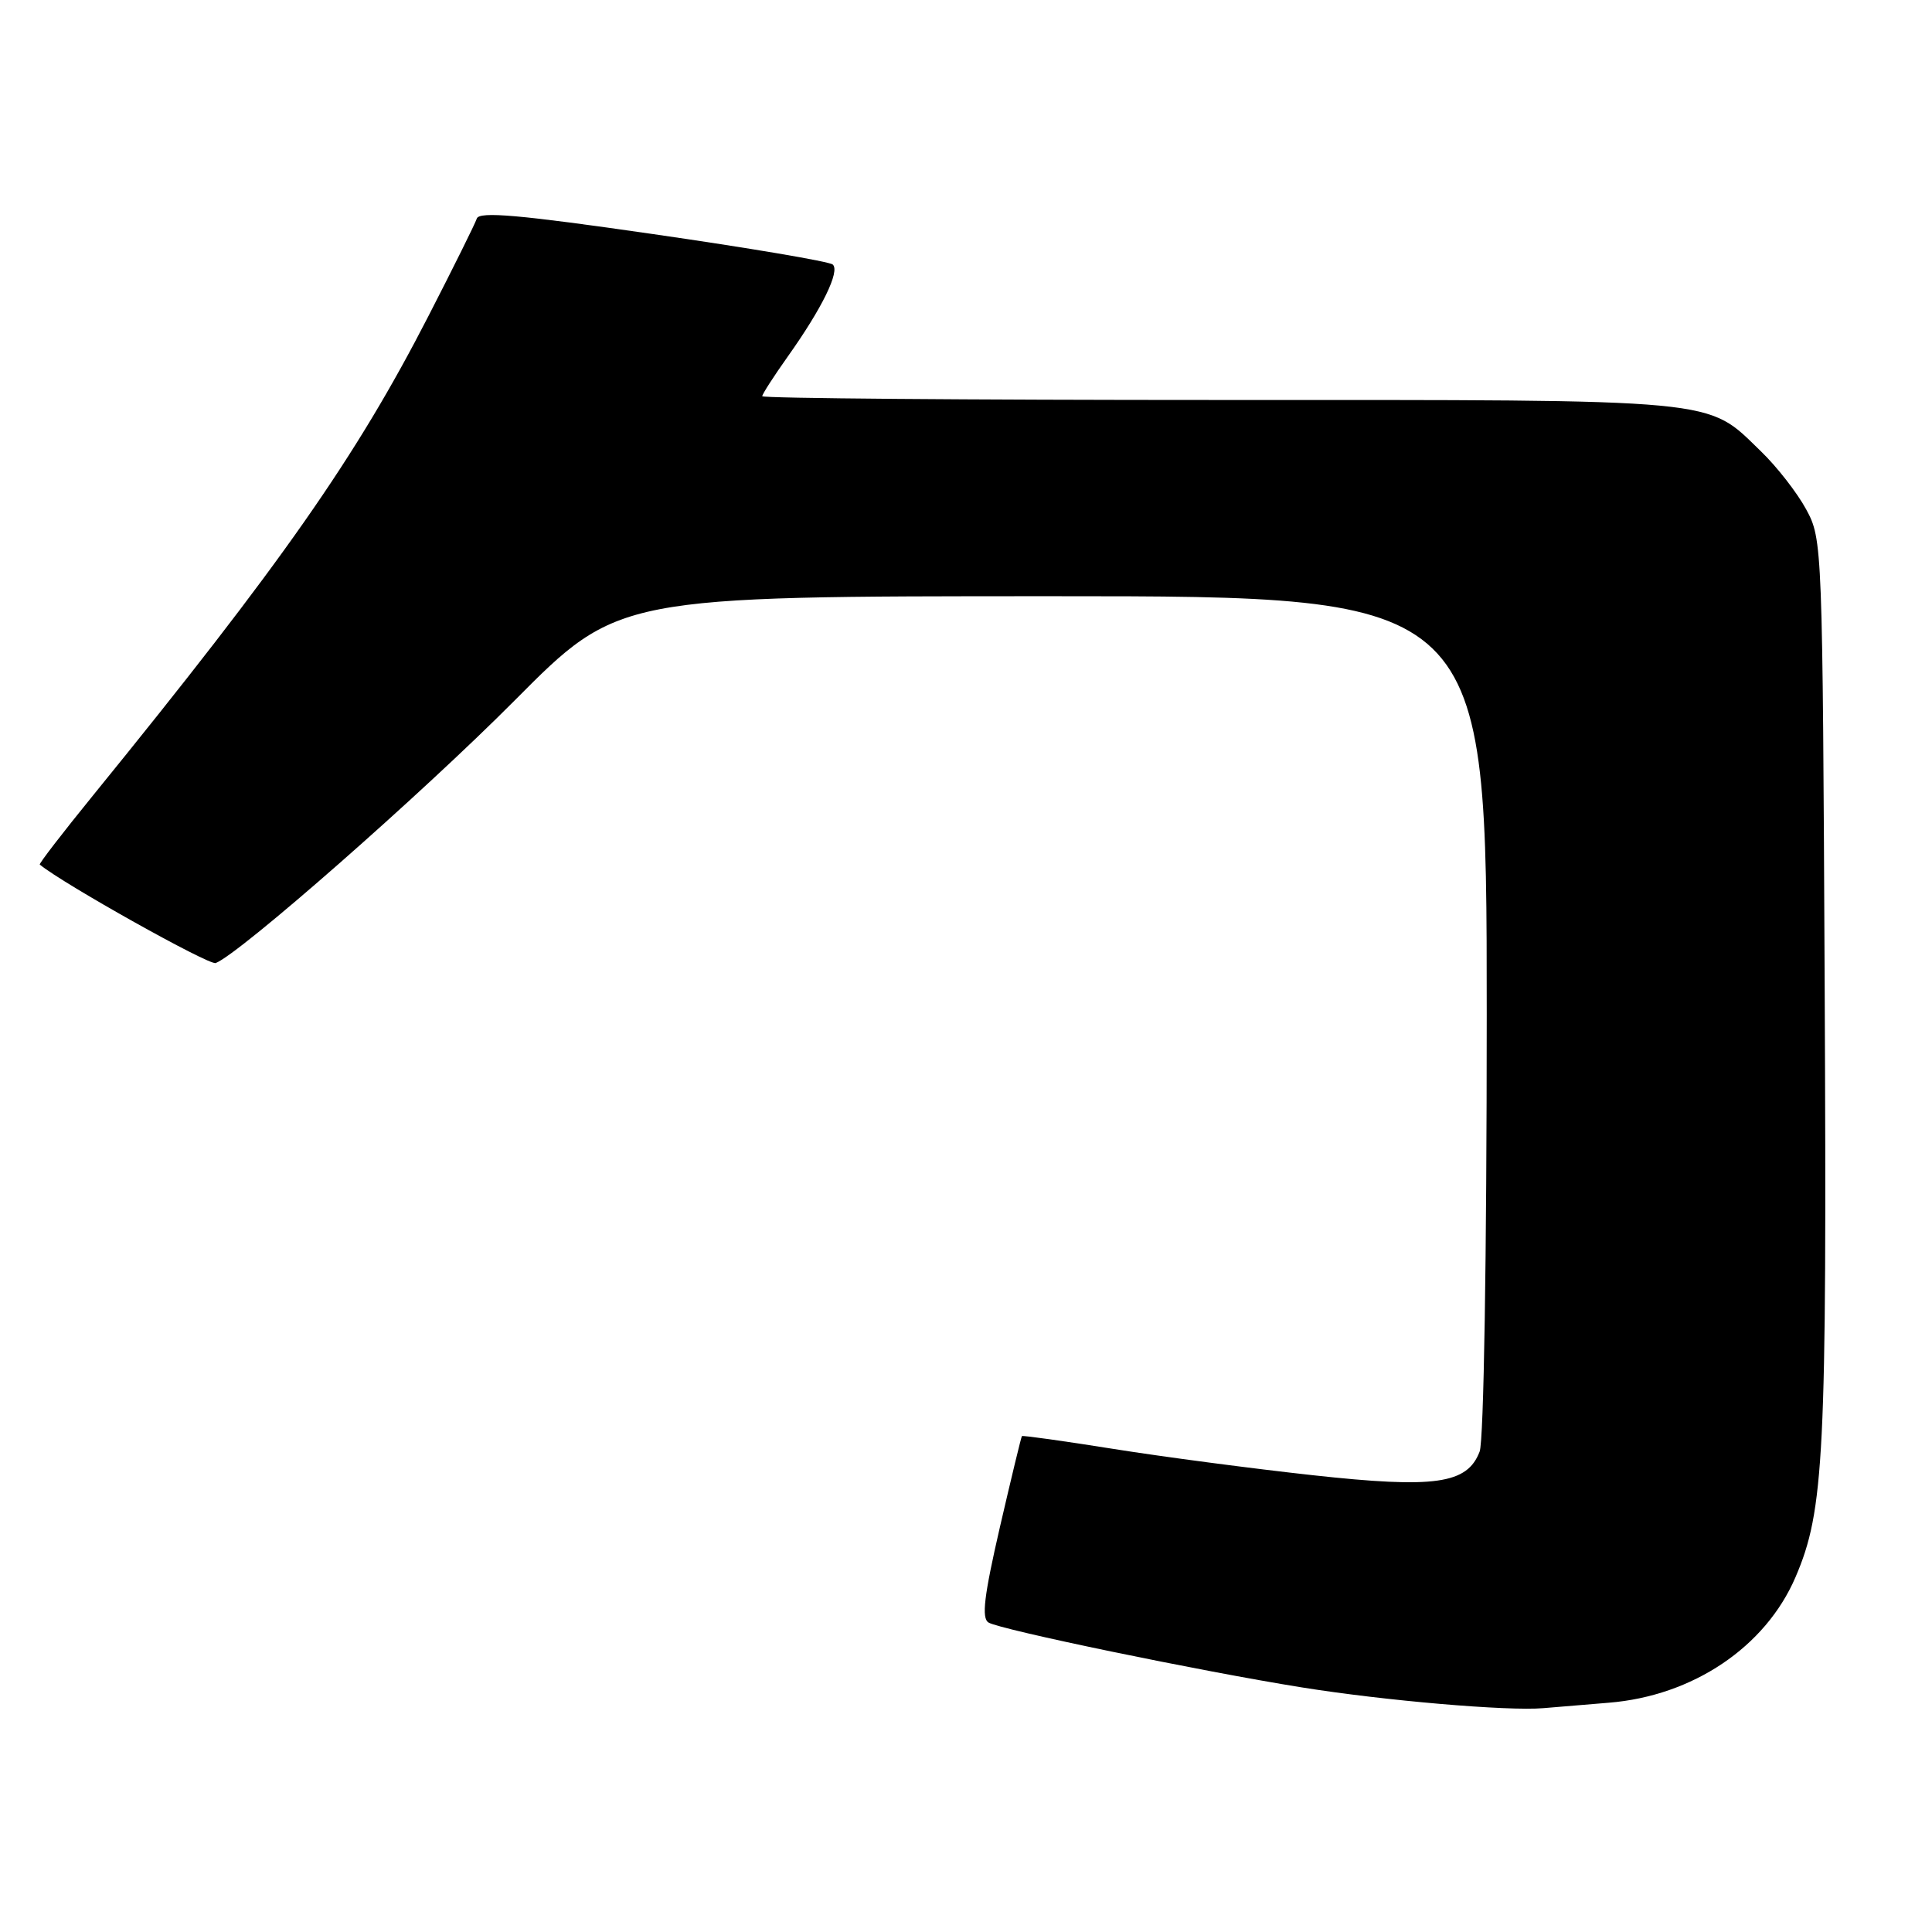 <?xml version="1.0" encoding="UTF-8" standalone="no"?>
<!DOCTYPE svg PUBLIC "-//W3C//DTD SVG 1.1//EN" "http://www.w3.org/Graphics/SVG/1.1/DTD/svg11.dtd" >
<svg xmlns="http://www.w3.org/2000/svg" xmlns:xlink="http://www.w3.org/1999/xlink" version="1.1" viewBox="0 0 256 256">
 <g >
 <path fill="currentColor"
d=" M 213.17 225.62 C 224.30 224.72 233.93 218.25 237.91 208.99 C 241.72 200.12 242.08 192.93 241.78 131.00 C 241.50 72.15 241.48 71.46 239.33 67.50 C 238.14 65.30 235.44 61.83 233.33 59.80 C 226.02 52.73 228.82 53.00 161.53 53.00 C 128.24 53.00 101.00 52.78 101.00 52.50 C 101.00 52.23 102.52 49.87 104.38 47.25 C 108.96 40.80 111.34 35.92 110.34 35.05 C 109.88 34.65 99.17 32.84 86.55 31.02 C 68.83 28.46 63.50 27.99 63.18 28.96 C 62.95 29.65 60.07 35.46 56.78 41.86 C 47.17 60.58 37.37 74.59 12.30 105.43 C 8.30 110.35 5.14 114.45 5.27 114.56 C 8.37 117.12 27.71 127.94 28.58 127.61 C 31.76 126.39 55.94 105.15 68.21 92.80 C 81.92 79.00 81.92 79.00 139.46 79.00 C 197.00 79.00 197.00 79.00 197.00 134.43 C 197.00 166.53 196.61 190.91 196.06 192.34 C 194.42 196.64 190.17 197.25 173.92 195.47 C 165.99 194.60 154.12 193.04 147.54 191.99 C 140.96 190.94 135.50 190.18 135.41 190.29 C 135.31 190.41 134.00 195.84 132.49 202.36 C 130.39 211.48 130.04 214.40 130.98 214.99 C 132.51 215.94 159.07 221.44 172.50 223.59 C 183.47 225.35 199.79 226.75 204.50 226.34 C 206.15 226.20 210.05 225.87 213.17 225.62 Z "/>
</g>
</svg>
